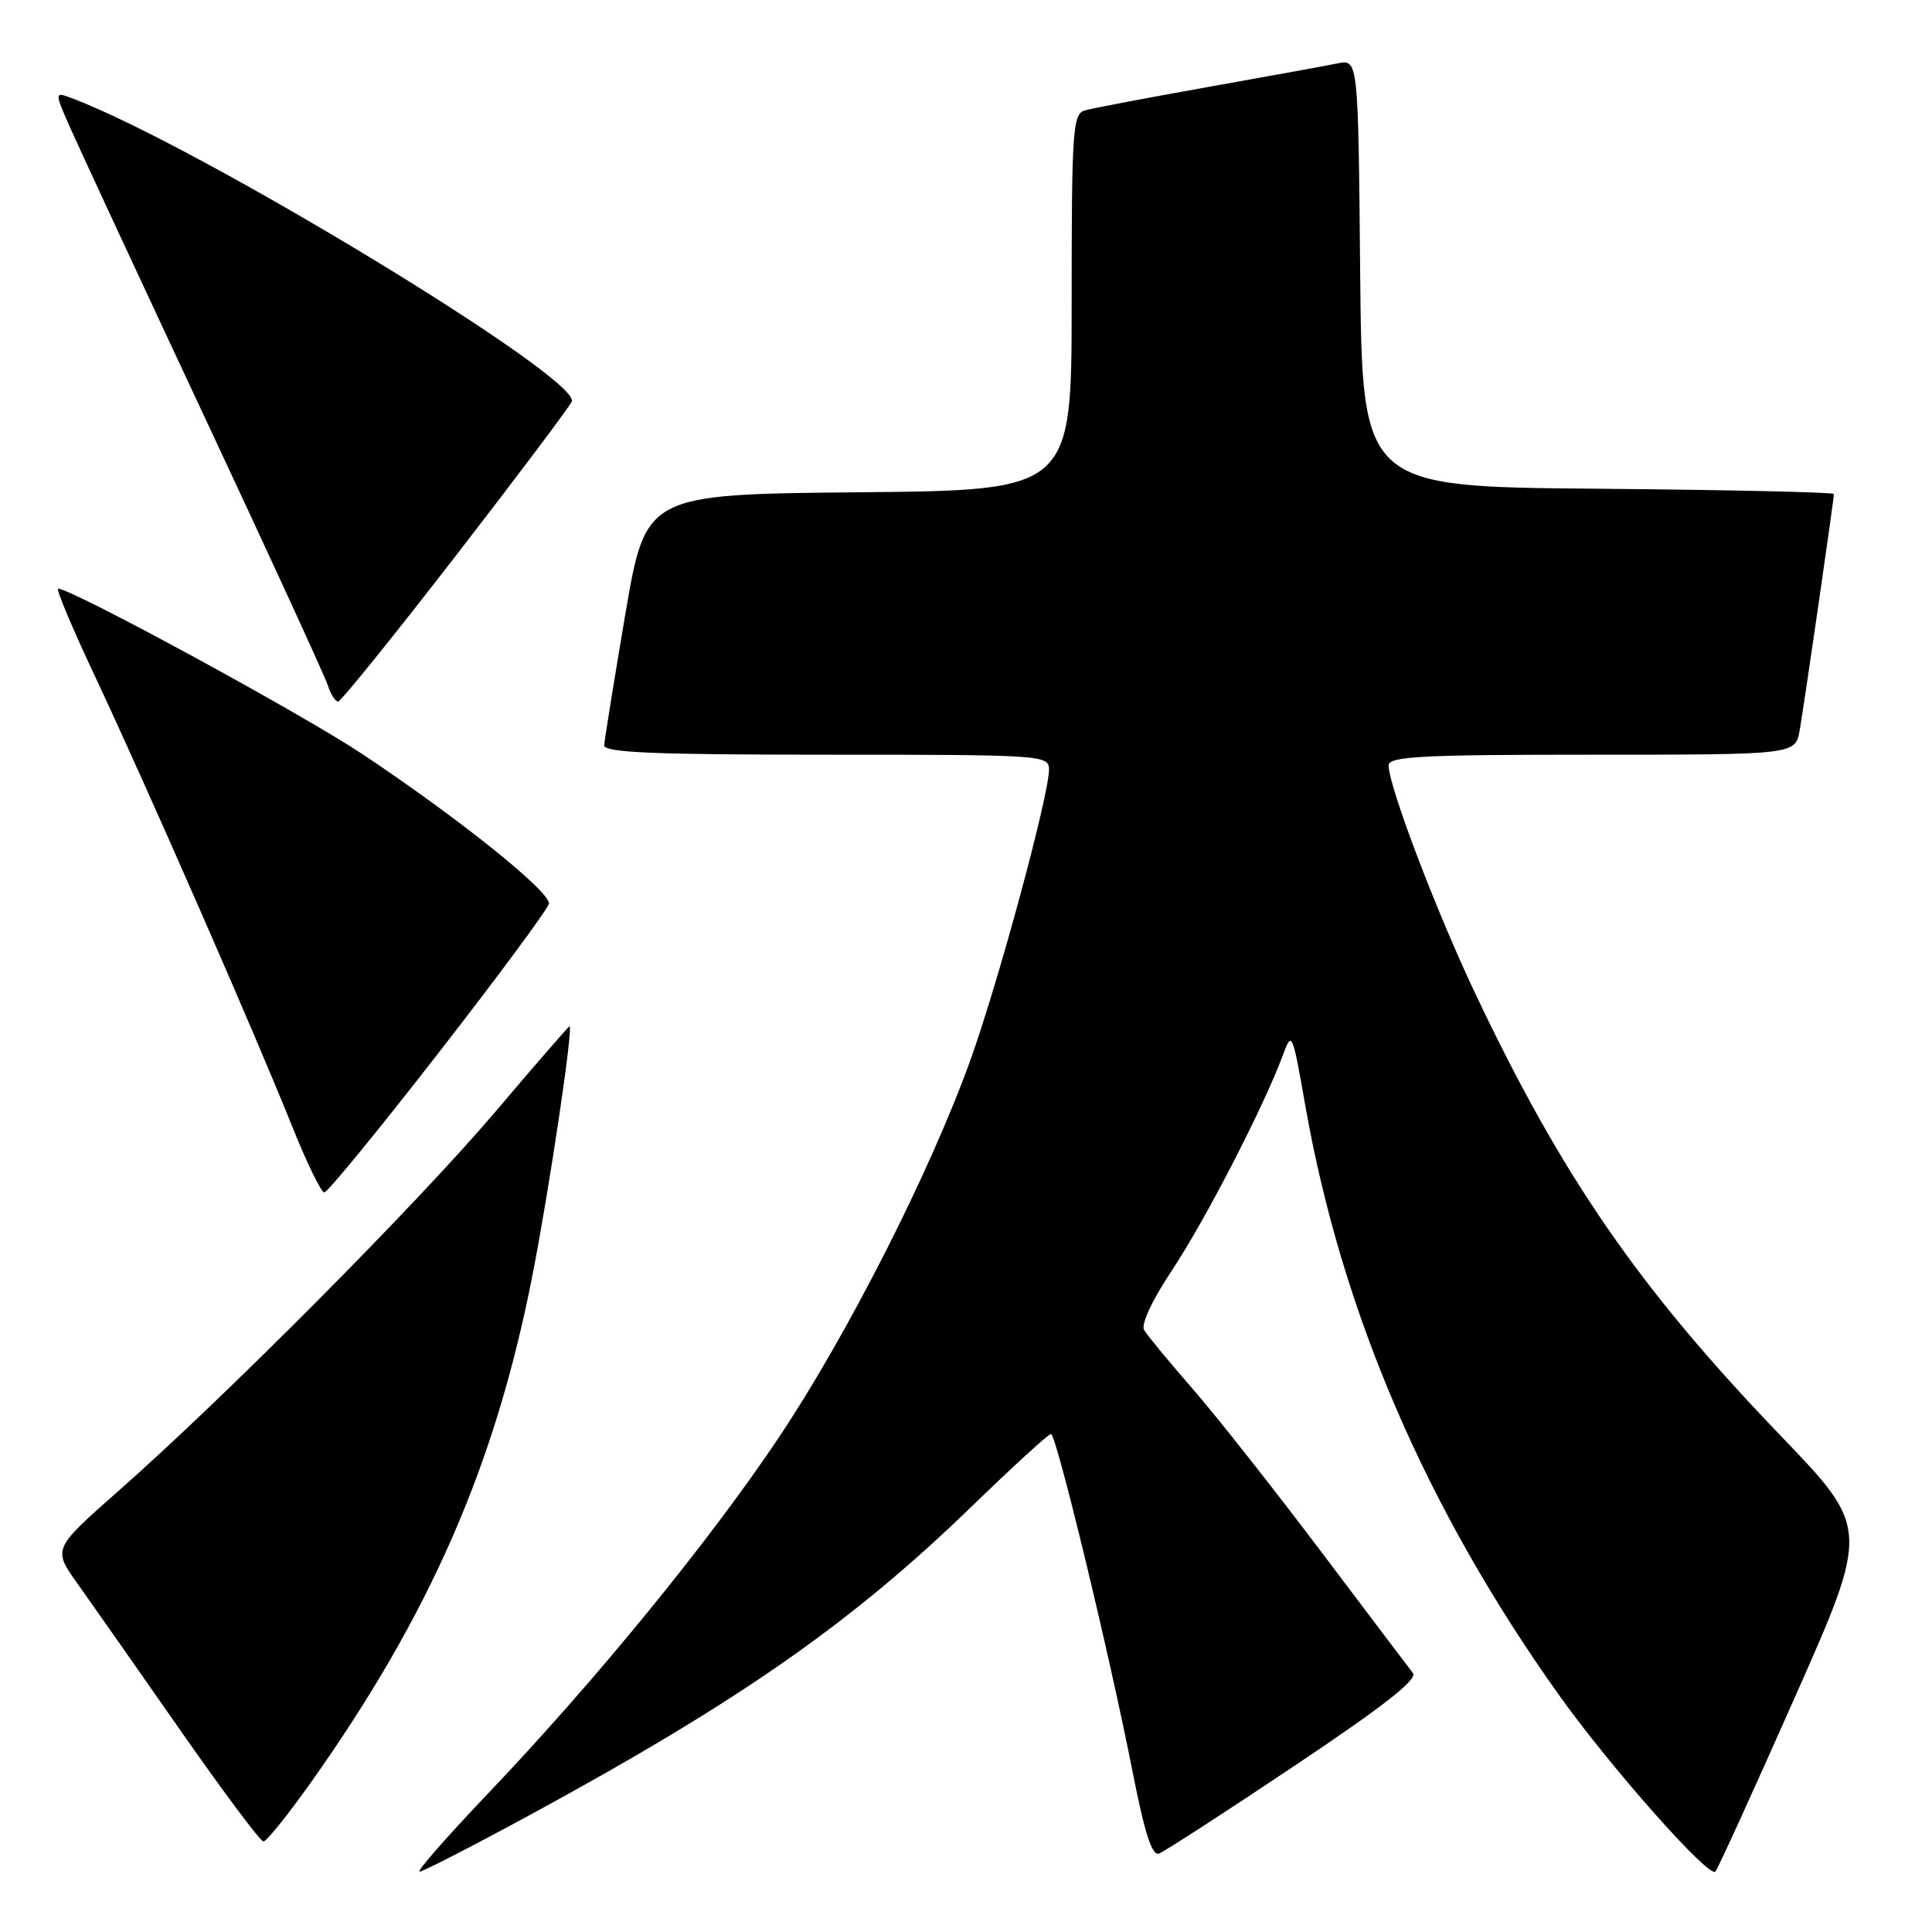 <?xml version="1.0" encoding="UTF-8" standalone="no"?>
<!DOCTYPE svg PUBLIC "-//W3C//DTD SVG 1.1//EN" "http://www.w3.org/Graphics/SVG/1.1/DTD/svg11.dtd" >
<svg xmlns="http://www.w3.org/2000/svg" xmlns:xlink="http://www.w3.org/1999/xlink" version="1.1" viewBox="0 0 256 256">
 <g >
 <path fill="currentColor"
d=" M 70.44 240.37 C 98.01 225.38 112.78 215.07 128.59 199.77 C 134.14 194.39 138.94 190.00 139.26 190.00 C 139.96 190.00 147.05 219.33 150.08 234.80 C 151.69 242.99 152.66 245.96 153.59 245.60 C 154.30 245.33 162.37 240.11 171.51 233.99 C 183.34 226.08 187.88 222.53 187.22 221.69 C 186.71 221.03 181.20 213.75 174.98 205.50 C 168.76 197.25 161.12 187.57 158.01 184.00 C 154.89 180.43 152.01 176.93 151.60 176.24 C 151.16 175.48 152.67 172.26 155.35 168.23 C 159.71 161.67 167.50 146.55 169.98 139.83 C 171.18 136.57 171.24 136.71 172.96 146.50 C 177.78 173.91 188.97 199.90 206.58 224.61 C 213.37 234.14 226.41 248.86 227.29 248.00 C 227.58 247.72 232.30 237.38 237.78 225.01 C 247.75 202.52 247.75 202.52 235.88 190.17 C 217.19 170.72 207.00 155.95 195.48 131.65 C 190.25 120.60 184.00 104.15 184.00 101.42 C 184.00 100.23 188.33 100.00 210.95 100.00 C 237.91 100.00 237.91 100.00 238.47 96.75 C 239.09 93.20 243.00 66.16 243.00 65.46 C 243.00 65.22 228.94 64.91 211.75 64.76 C 180.50 64.50 180.50 64.50 180.23 36.17 C 179.97 7.85 179.97 7.85 177.23 8.40 C 175.73 8.71 167.97 10.12 160.00 11.54 C 152.03 12.96 144.71 14.35 143.75 14.63 C 142.14 15.09 142.00 17.18 142.00 40.05 C 142.00 64.97 142.00 64.97 113.78 65.23 C 85.56 65.50 85.56 65.50 82.84 81.50 C 81.35 90.30 80.10 98.06 80.06 98.75 C 80.01 99.72 86.53 100.00 109.50 100.00 C 138.12 100.00 139.00 100.06 139.00 101.96 C 139.00 105.38 132.30 130.12 128.57 140.50 C 123.25 155.29 112.28 176.89 103.18 190.50 C 94.01 204.22 78.80 222.83 64.57 237.75 C 59.20 243.39 55.16 248.00 55.60 248.00 C 56.04 248.00 62.71 244.57 70.44 240.37 Z  M 41.15 236.25 C 56.98 213.93 65.62 194.17 70.55 169.00 C 72.80 157.50 76.00 136.00 75.46 136.00 C 75.33 136.00 70.94 141.06 65.69 147.25 C 55.46 159.32 30.02 184.93 15.74 197.52 C 6.98 205.24 6.98 205.24 10.29 209.87 C 12.11 212.42 18.22 221.14 23.88 229.25 C 29.54 237.36 34.50 244.00 34.91 244.00 C 35.32 244.00 38.12 240.51 41.15 236.25 Z  M 58.12 139.50 C 66.03 129.33 72.60 120.44 72.73 119.75 C 73.00 118.22 60.83 108.45 48.00 99.91 C 39.96 94.56 9.50 78.00 7.70 78.00 C 7.38 78.00 9.61 83.29 12.65 89.75 C 19.39 104.08 33.72 136.79 38.62 149.02 C 40.59 153.96 42.55 158.00 42.97 158.00 C 43.40 158.00 50.21 149.68 58.12 139.50 Z  M 60.46 73.56 C 68.69 62.92 75.58 53.75 75.77 53.19 C 76.82 50.04 26.39 19.42 9.65 13.06 C 7.16 12.11 7.16 12.11 9.47 17.30 C 10.74 20.16 18.75 37.40 27.27 55.60 C 35.80 73.81 43.08 89.67 43.45 90.85 C 43.83 92.03 44.44 92.98 44.82 92.95 C 45.19 92.92 52.23 84.20 60.46 73.56 Z "/>
</g>
</svg>